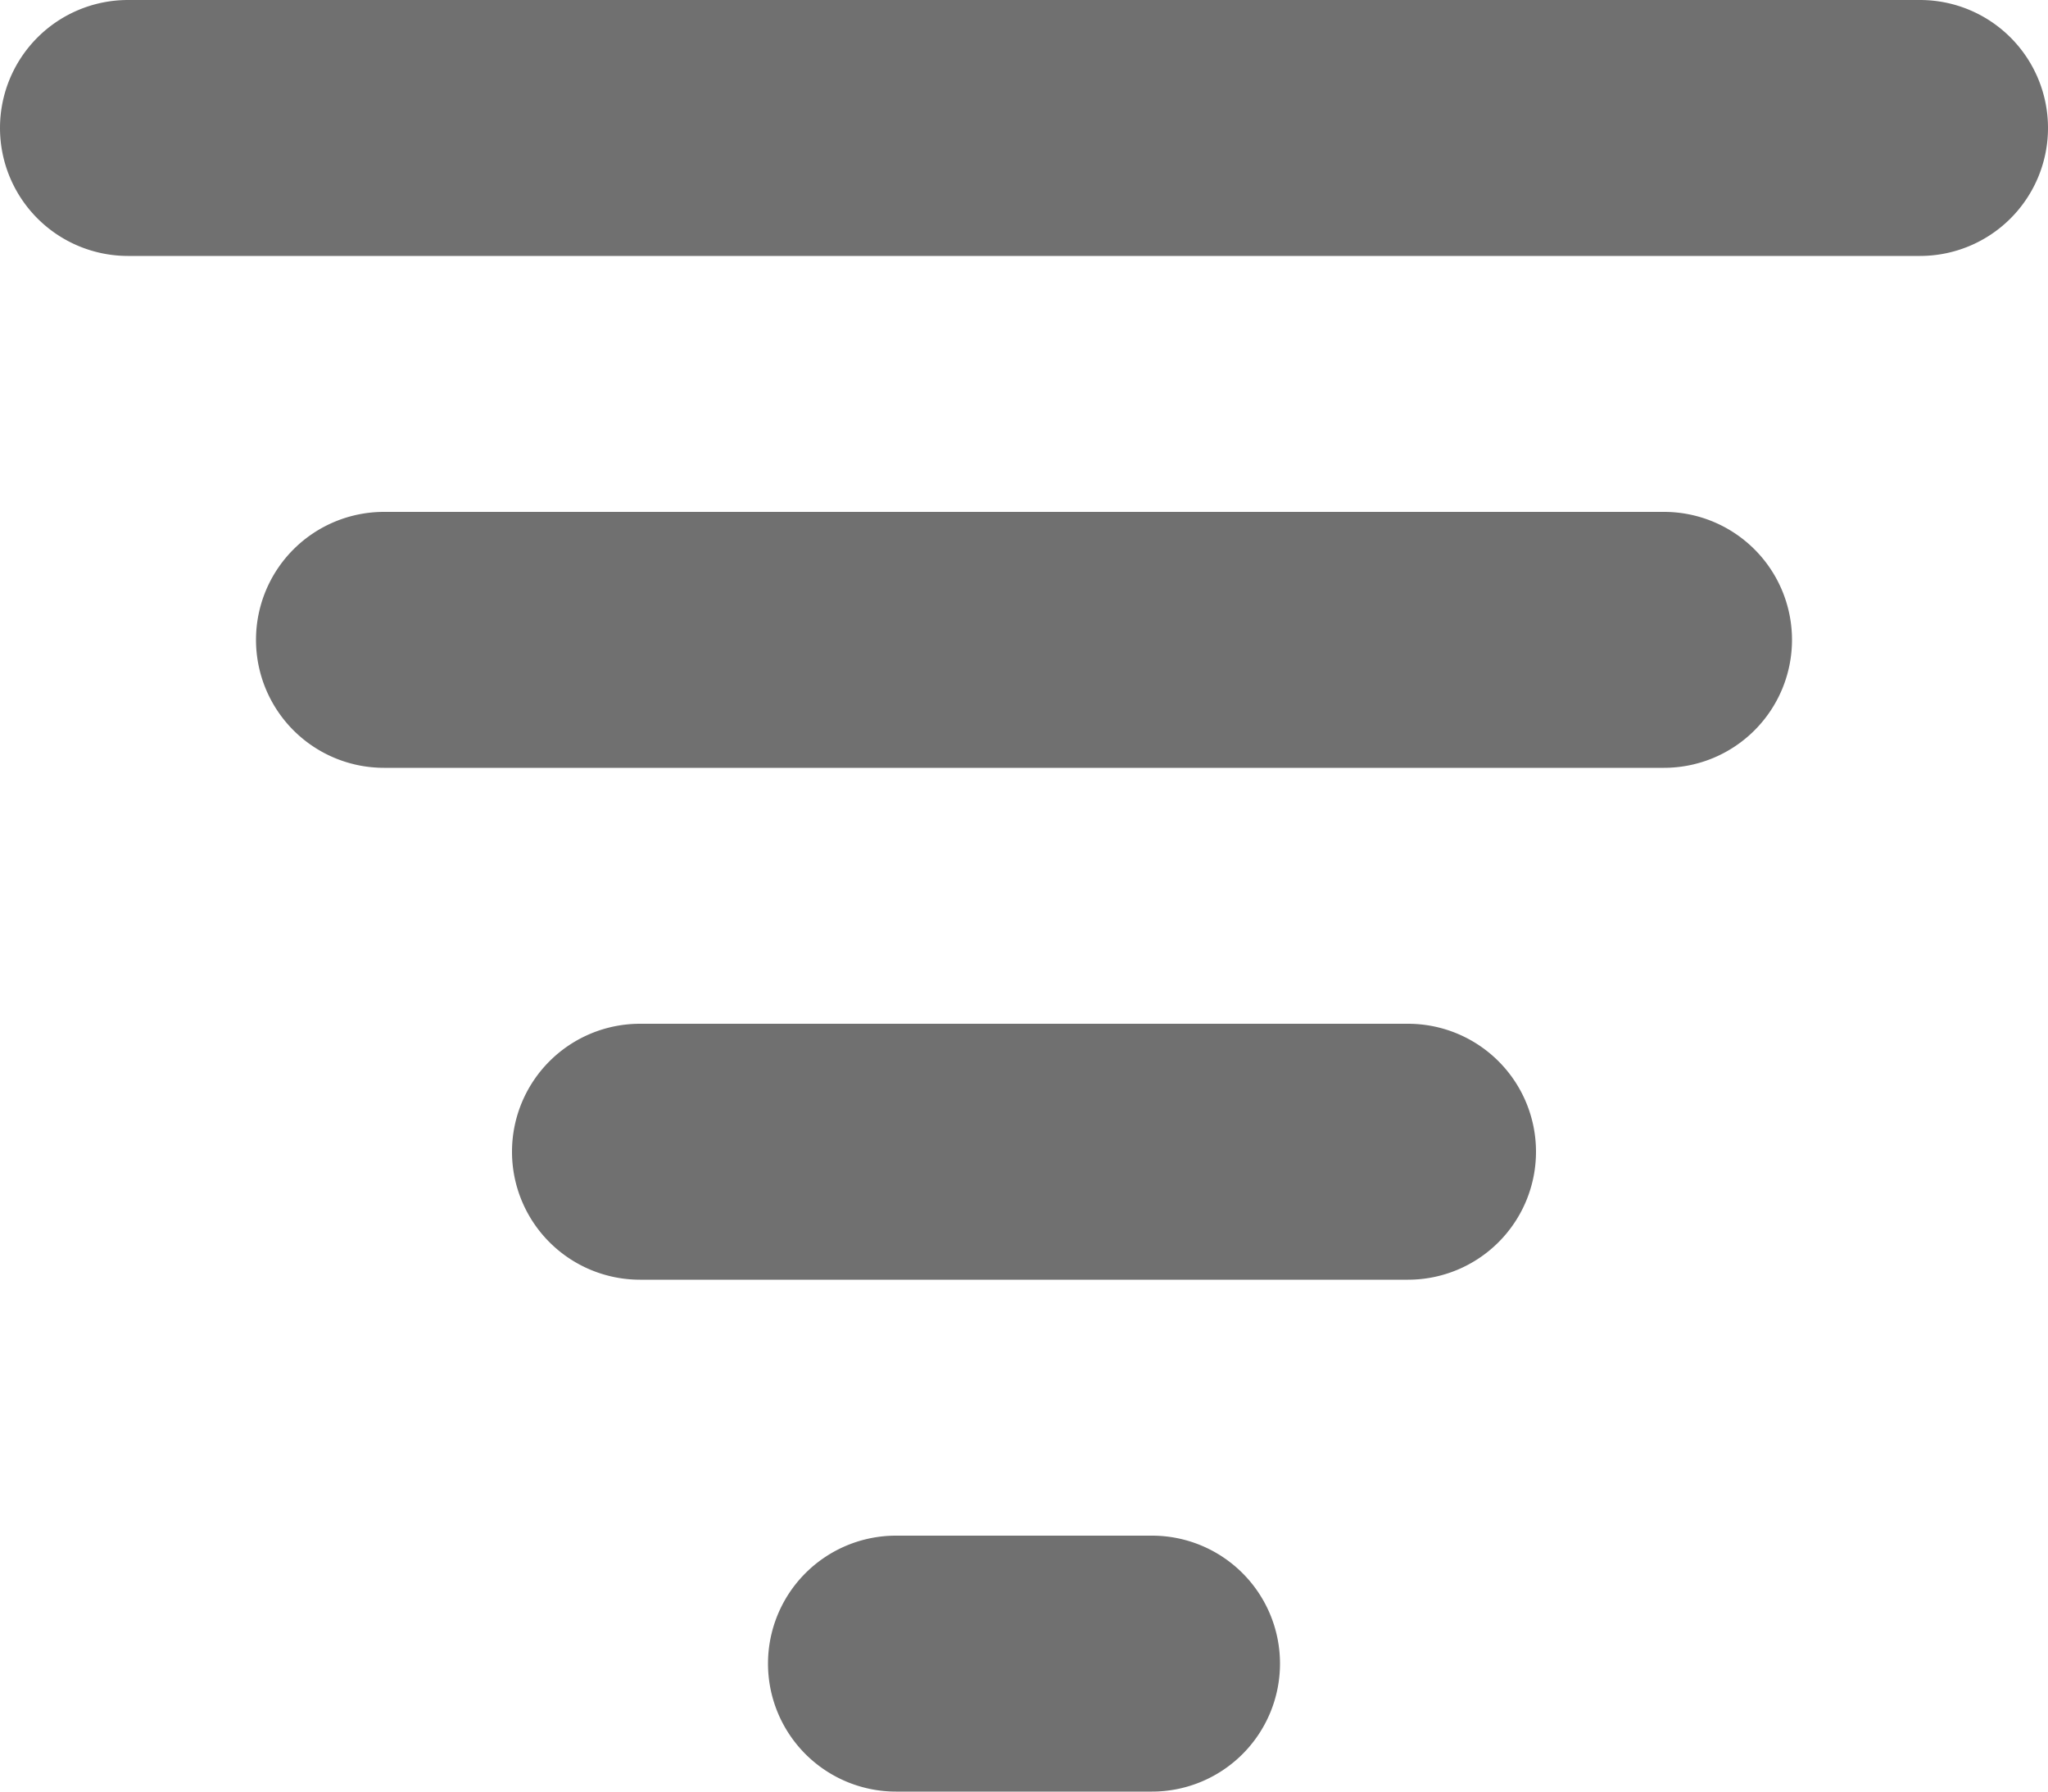 <svg xmlns="http://www.w3.org/2000/svg" width="8" height="7" viewBox="0 0 8 7">
  <g id="filter" transform="translate(-652 -312)">
    <path id="Line_82" data-name="Line 82" d="M7,.5H0A.5.5,0,0,1-.5,0,.5.5,0,0,1,0-.5H7a.5.5,0,0,1,.5.5A.5.5,0,0,1,7,.5Z" transform="translate(652.5 312.5)" fill="#707070"/>
    <path id="Line_83" data-name="Line 83" d="M5,.5H0A.5.5,0,0,1-.5,0,.5.5,0,0,1,0-.5H5a.5.5,0,0,1,.5.5A.5.5,0,0,1,5,.5Z" transform="translate(653.5 314.5)" fill="#707070"/>
    <path id="Line_84" data-name="Line 84" d="M3,.5H0A.5.5,0,0,1-.5,0,.5.5,0,0,1,0-.5H3a.5.5,0,0,1,.5.5A.5.5,0,0,1,3,.5Z" transform="translate(654.5 316.5)" fill="#707070"/>
    <path id="Line_85" data-name="Line 85" d="M1,.5H0A.5.5,0,0,1-.5,0,.5.5,0,0,1,0-.5H1a.5.5,0,0,1,.5.5A.5.5,0,0,1,1,.5Z" transform="translate(655.5 318.5)" fill="#707070"/>
  </g>
</svg>
